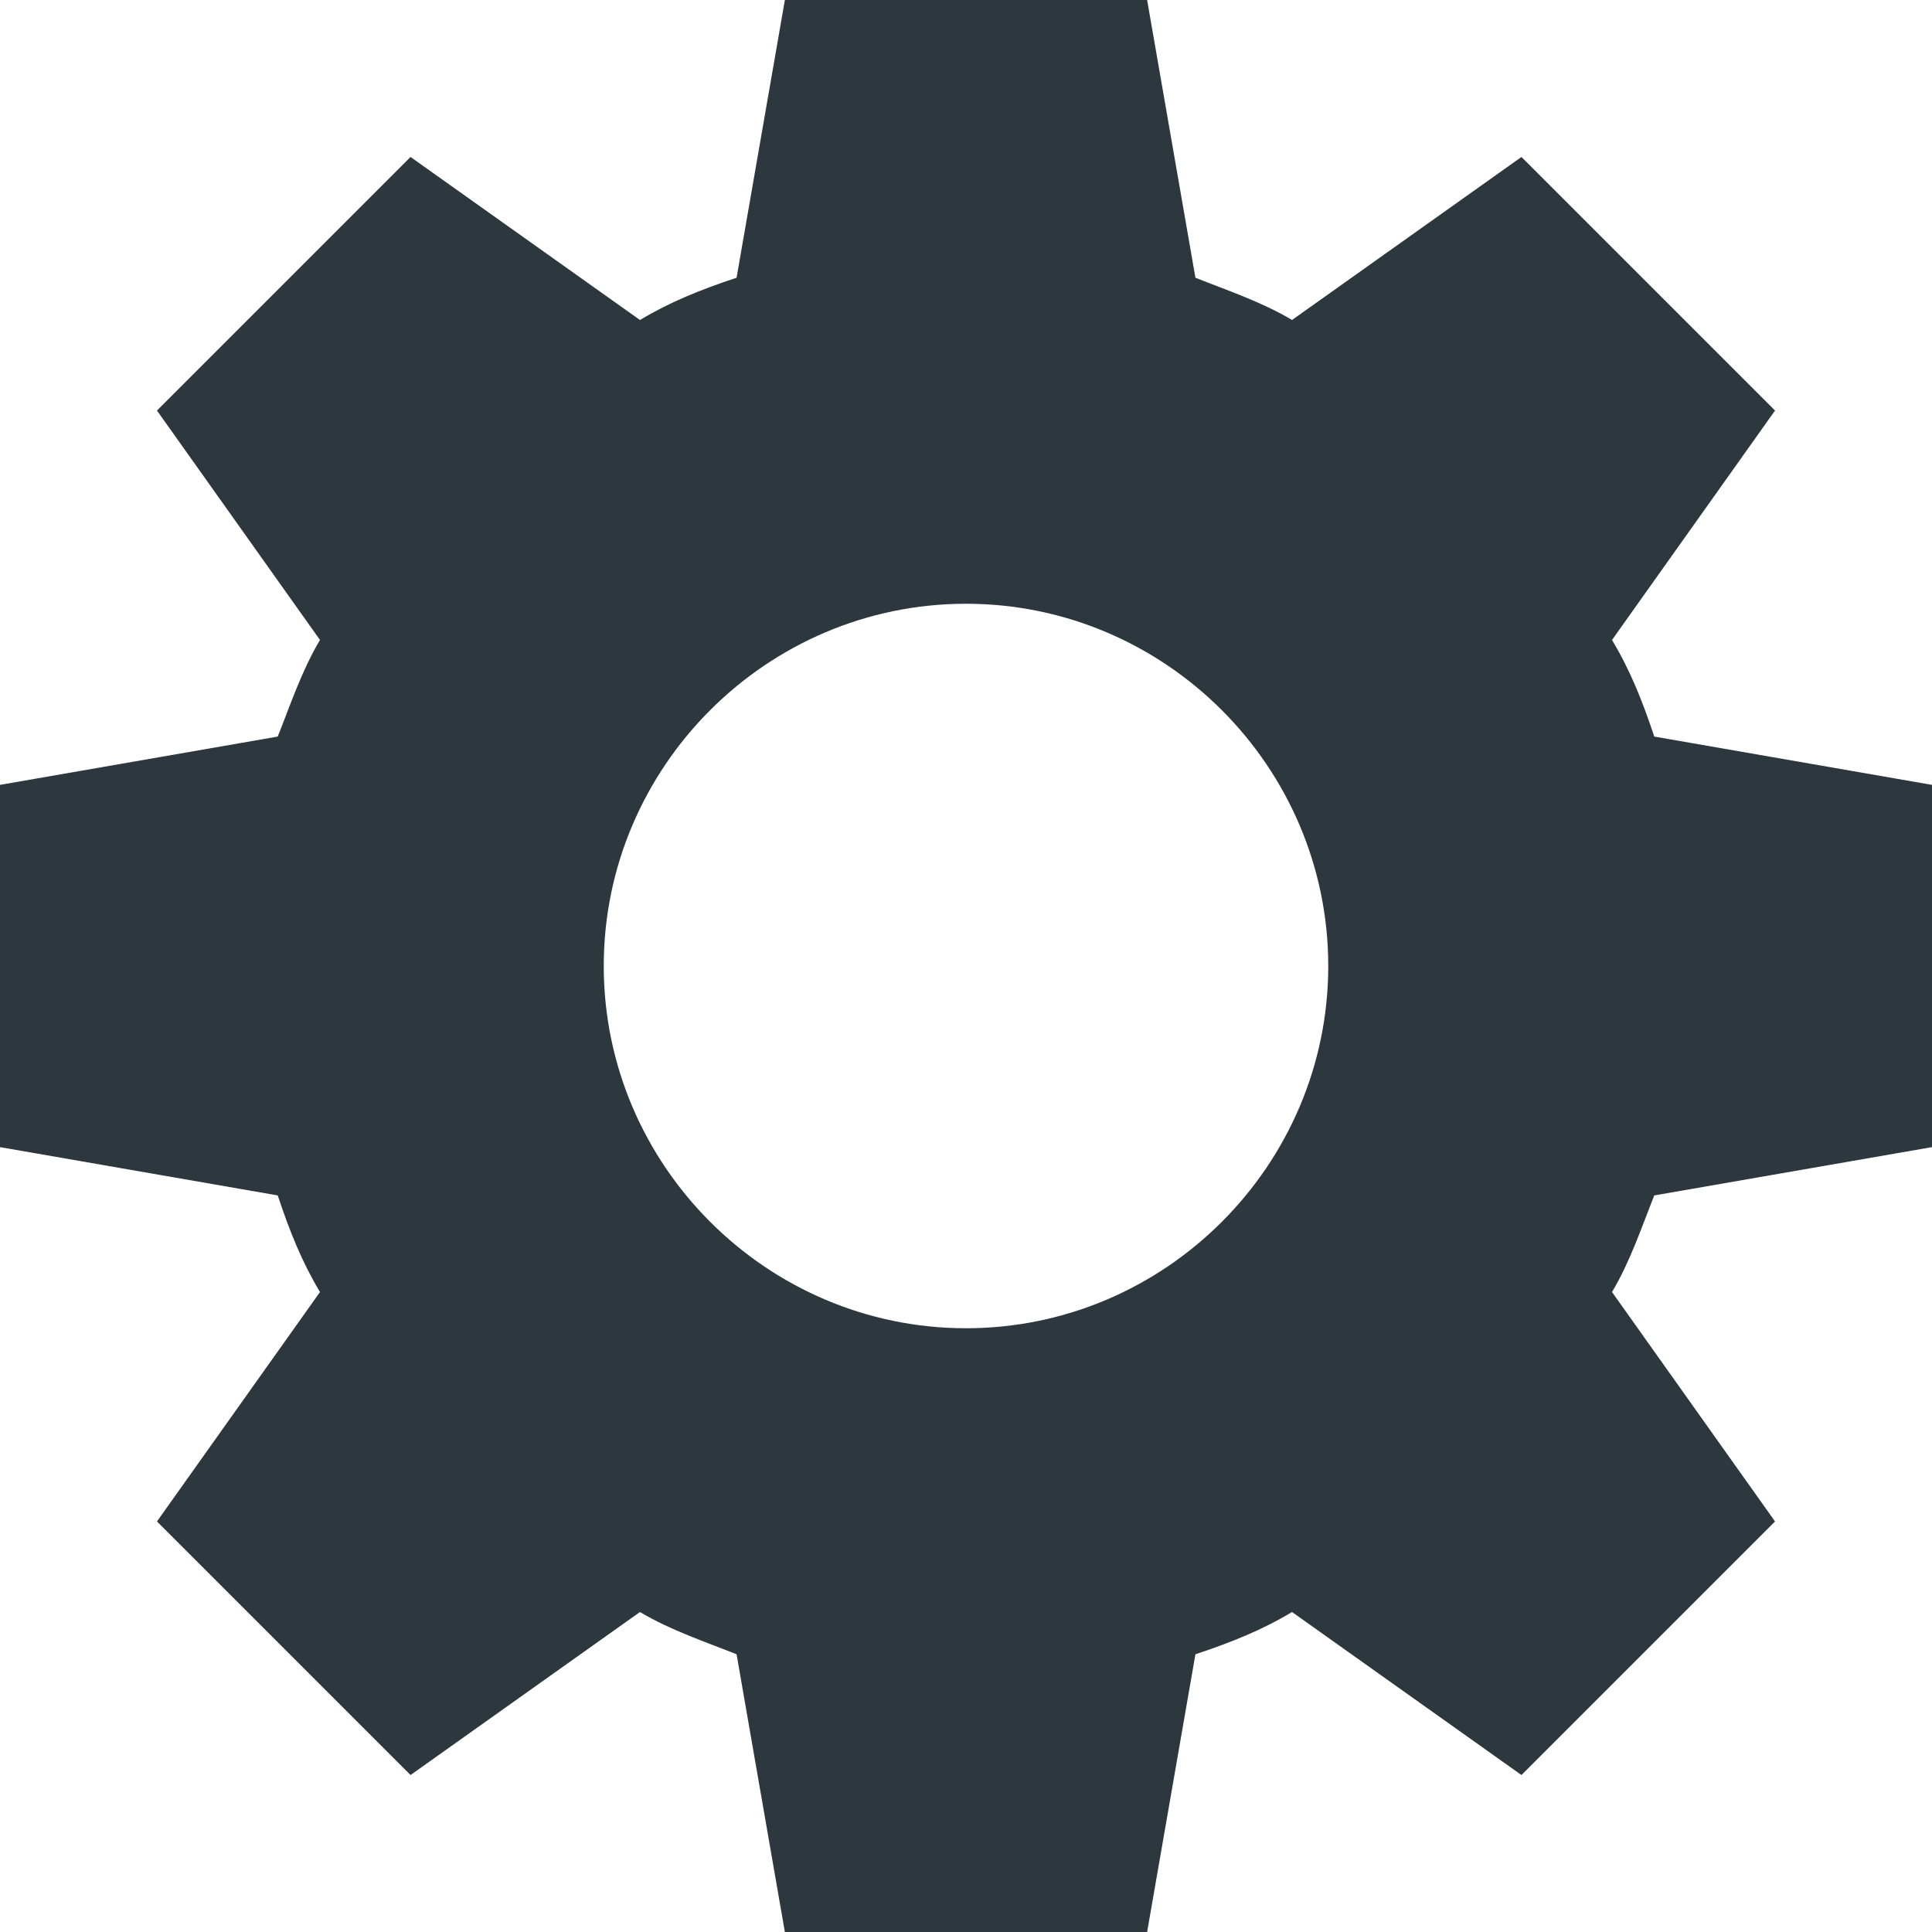 <?xml version="1.0" encoding="utf-8"?>
<!DOCTYPE svg PUBLIC "-//W3C//DTD SVG 1.1//EN" "http://www.w3.org/Graphics/SVG/1.1/DTD/svg11.dtd">
<svg version="1.1" xmlns="http://www.w3.org/2000/svg" xmlns:xlink="http://www.w3.org/1999/xlink" width="32" height="32" viewBox="0 0 32 32">
<path fill="#2d373e" class="icons-background" d="M32 19v-6l-4.6-0.8c-0.2-0.6-0.4-1.1-0.7-1.6l2.7-3.8-4.2-4.2-3.8 2.7c-0.5-0.3-1.1-0.5-1.6-0.7l-0.8-4.6h-6l-0.8 4.6c-0.6 0.2-1.1 0.4-1.6 0.7l-3.8-2.7-4.2 4.2 2.7 3.8c-0.3 0.5-0.5 1.1-0.7 1.6l-4.6 0.8v6l4.6 0.8c0.2 0.6 0.4 1.1 0.7 1.6l-2.7 3.8 4.2 4.2 3.8-2.7c0.5 0.3 1.1 0.5 1.6 0.7l0.8 4.6h6l0.8-4.6c0.6-0.2 1.1-0.4 1.6-0.7l3.8 2.7 4.2-4.2-2.7-3.8c0.3-0.5 0.5-1.1 0.7-1.6l4.6-0.8zM16 22c-3.3 0-6-2.7-6-6s2.7-6 6-6 6 2.7 6 6-2.7 6-6 6z"></path>
</svg>
